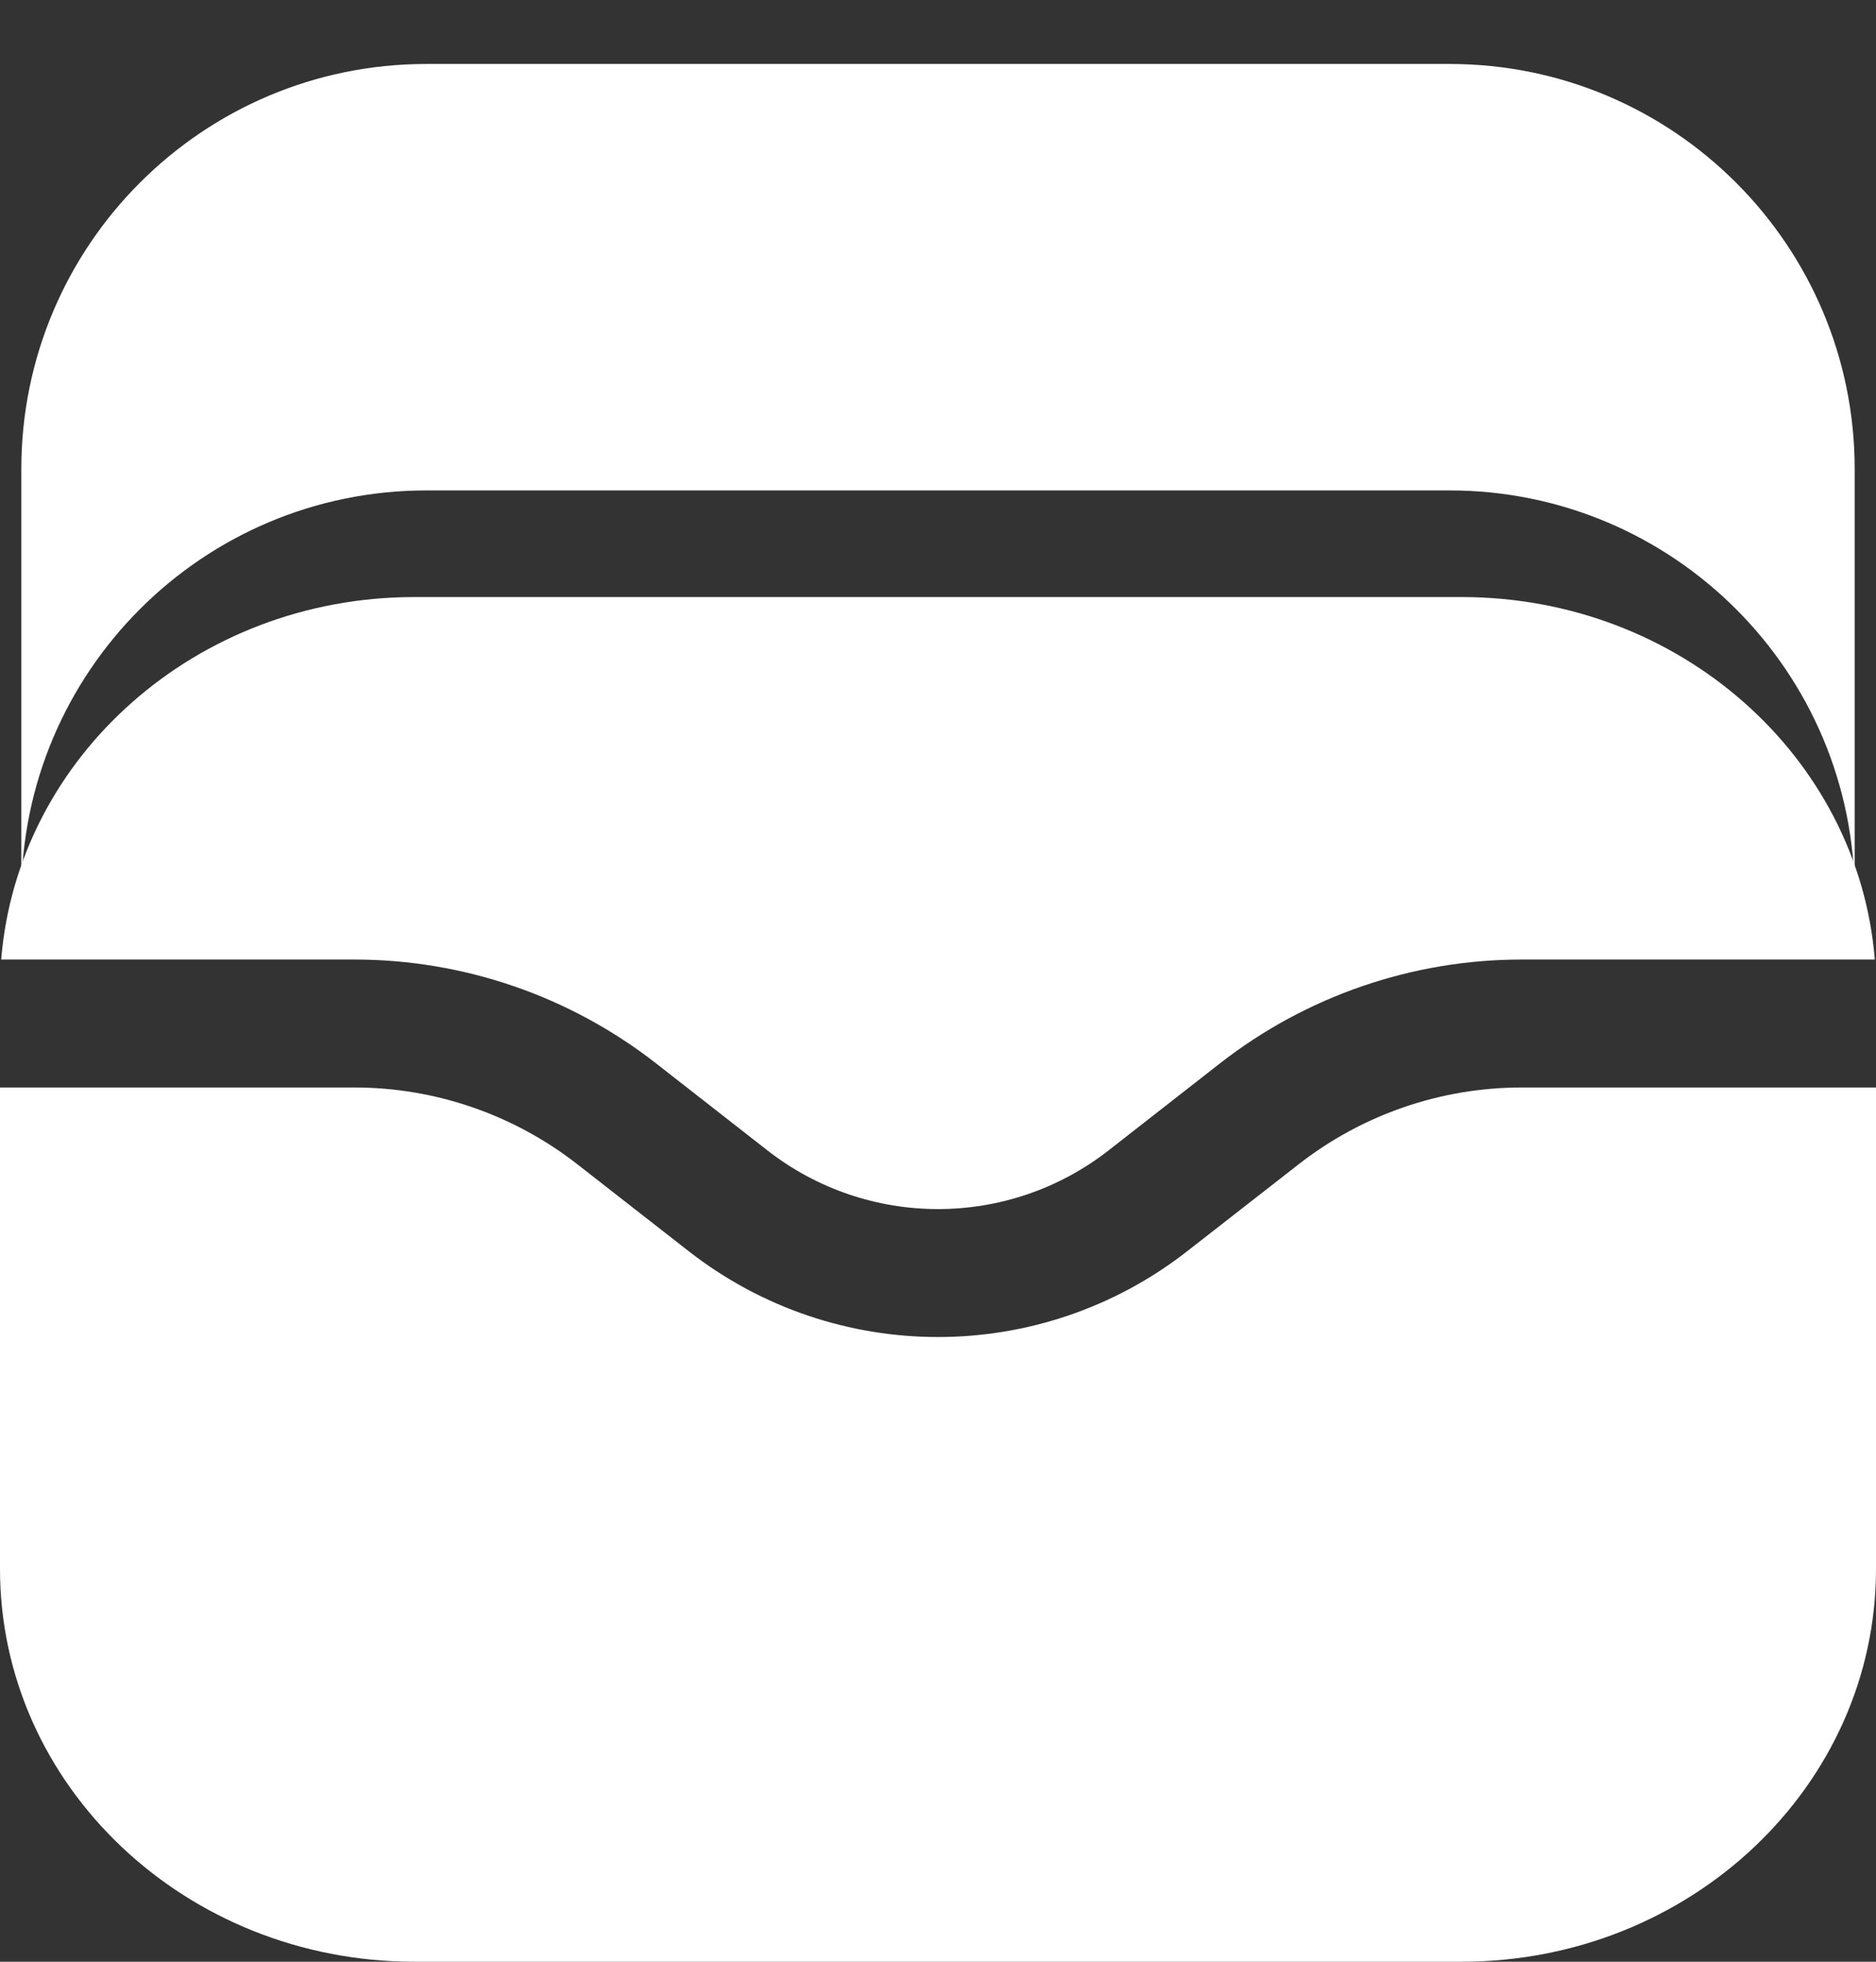 <svg width="22" height="23" viewBox="0 0 22 23" fill="none" xmlns="http://www.w3.org/2000/svg">
<rect x="0" y="0" width="22" height="23" fill="#333333" stroke="none"/>
<g id="cards-case">
<path id="Subtract" fill-rule="evenodd" clip-rule="evenodd" d="M5 0.75C2.377 0.75 0.25 2.877 0.25 5.5V10.5C0.25 7.877 2.377 5.75 5 5.75H17C19.623 5.75 21.75 7.877 21.75 10.5V5.5C21.75 2.877 19.623 0.75 17 0.75H5Z" fill="white"/>
<path id="Subtract_2" fill-rule="evenodd" clip-rule="evenodd" d="M4.86 7C2.303 7 0.206 8.873 0.014 11.25H4.155C5.437 11.25 6.682 11.678 7.693 12.467L9 13.488C10.176 14.405 11.824 14.405 13 13.488L14.307 12.467C15.318 11.678 16.563 11.25 17.845 11.25H21.986C21.794 8.873 19.698 7 17.14 7H4.86ZM22 12.75H17.845C16.898 12.75 15.977 13.067 15.23 13.65L13.922 14.67C12.205 16.011 9.795 16.011 8.077 14.67L6.77 13.65C6.023 13.067 5.102 12.75 4.155 12.75H0V18.394C0 20.938 2.176 23 4.86 23H17.14C19.824 23 22 20.938 22 18.394V12.75Z" fill="white"/>
</g>
</svg>
